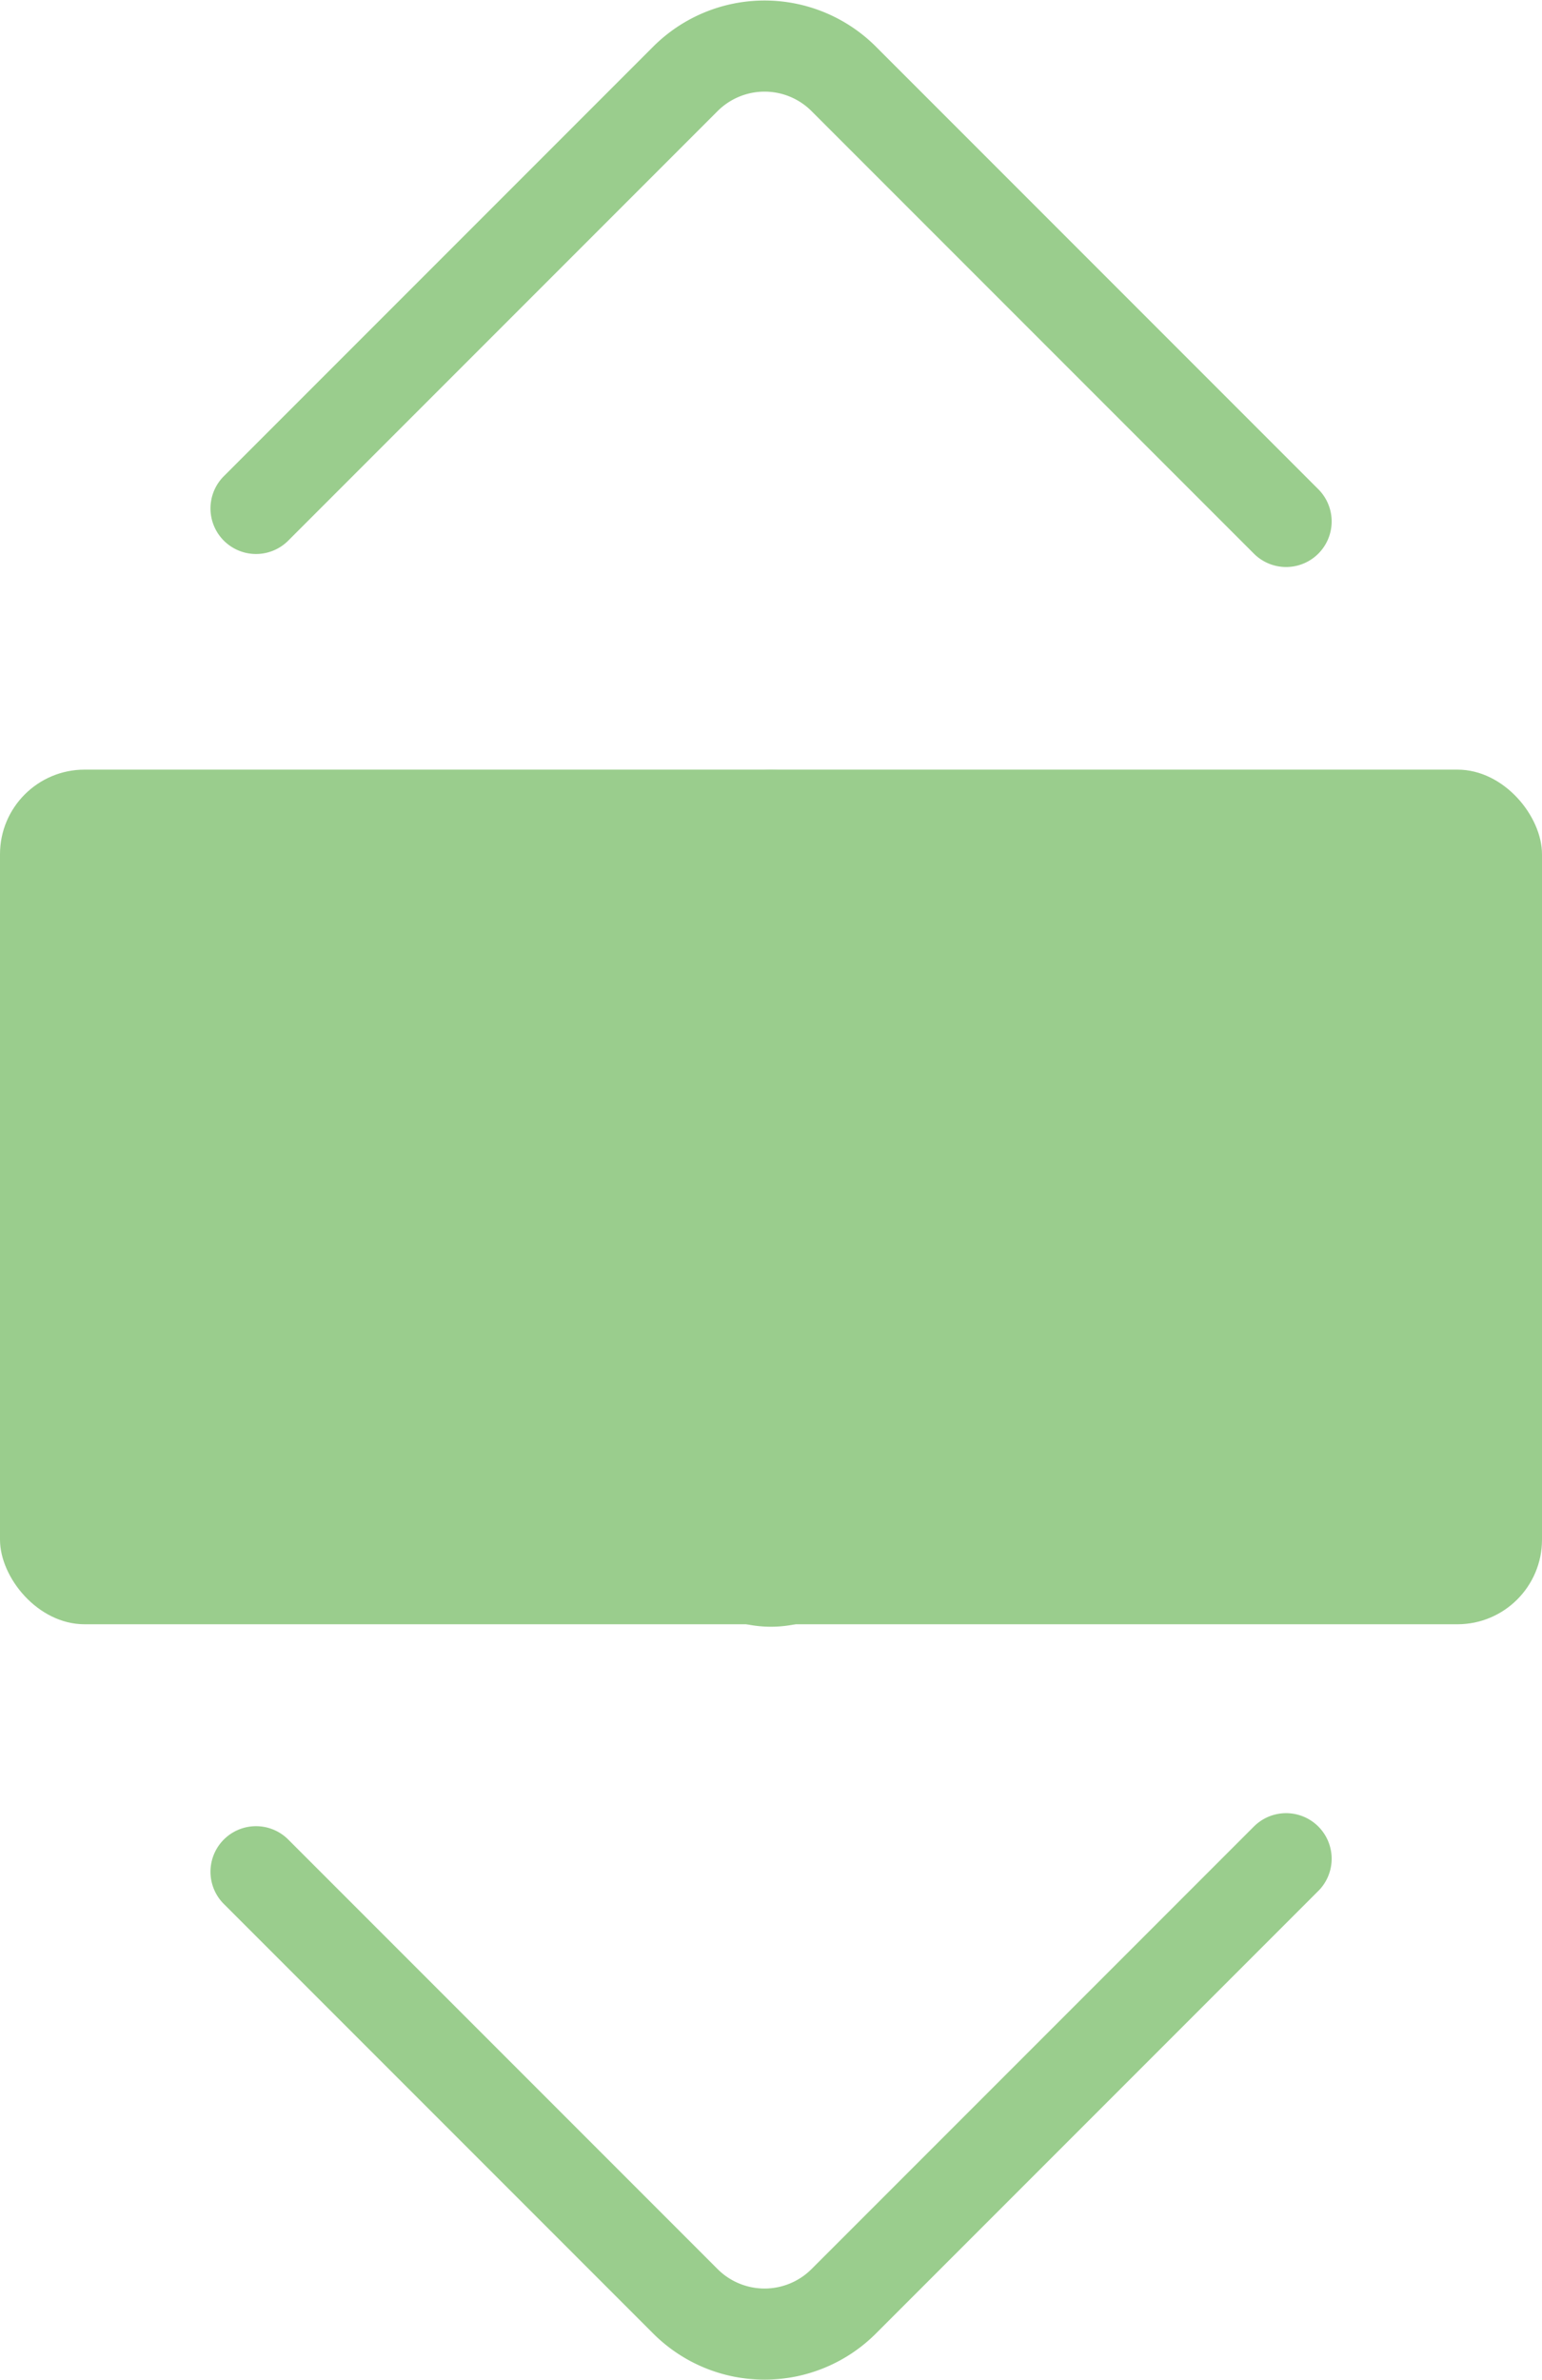 <svg id="Layer_1" data-name="Layer 1" xmlns="http://www.w3.org/2000/svg" viewBox="0 0 237 365.61">
  <defs>
    <style>
      .cls-1 {
        fill: #9acd8d;
      }

      .cls-2 {
        fill: #7abc68;
      }

      .cls-3 {
        fill: none;
        stroke: #9acd8d;
        stroke-linecap: round;
        stroke-linejoin: round;
        stroke-width: 14px;
      }
    </style>
  </defs>
  <g>
    <path class="cls-1" d="M223.67,170.76c0,.82,3.51,1.51,8.33,1.73v8.69c-4.82.22-8.33.91-8.33,1.73s3.51,1.52,8.33,1.74v8.69c-4.82.22-8.33.91-8.33,1.73s3.51,1.52,8.33,1.74v8.68c-4.82.22-8.33.92-8.33,1.74s3.51,1.52,8.33,1.74v8.68c-4.82.22-8.33.92-8.33,1.74s3.51,1.52,8.33,1.74v8.68c-4.82.22-8.33.92-8.33,1.74s3.51,1.52,8.33,1.74V242c-4.82.22-8.33.92-8.33,1.74s3.51,1.52,8.33,1.74v8.68c-4.82.22-8.33.92-8.33,1.74s3.51,1.52,8.32,1.74a18.5,18.5,0,0,1-37-.67v-94.3a18.5,18.5,0,0,1,37,0V169C227.18,169.24,223.67,169.93,223.67,170.76Z" transform="translate(-95 -25.89)"/>
    <path class="cls-2" d="M232,169v3.47c-4.82-.22-8.33-.91-8.33-1.73S227.18,169.24,232,169Z" transform="translate(-95 -25.89)"/>
    <path class="cls-2" d="M232,181.18v3.47c-4.82-.22-8.33-.91-8.33-1.74S227.18,181.4,232,181.18Z" transform="translate(-95 -25.89)"/>
    <path class="cls-2" d="M232,193.34v3.47c-4.82-.22-8.33-.91-8.33-1.74S227.18,193.56,232,193.34Z" transform="translate(-95 -25.89)"/>
    <path class="cls-2" d="M232,205.49V209c-4.82-.22-8.33-.91-8.33-1.74S227.18,205.71,232,205.49Z" transform="translate(-95 -25.89)"/>
    <path class="cls-2" d="M232,217.65v3.48c-4.82-.22-8.33-.91-8.33-1.74S227.18,217.87,232,217.65Z" transform="translate(-95 -25.89)"/>
    <path class="cls-2" d="M232,229.81v3.48c-4.82-.22-8.33-.91-8.33-1.74S227.18,230,232,229.81Z" transform="translate(-95 -25.89)"/>
    <path class="cls-2" d="M232,242v3.48c-4.82-.22-8.33-.91-8.33-1.74S227.18,242.19,232,242Z" transform="translate(-95 -25.89)"/>
    <path class="cls-2" d="M232,254.13v2.81c0,.22,0,.45,0,.67-4.81-.22-8.32-.91-8.32-1.74S227.18,254.35,232,254.13Z" transform="translate(-95 -25.89)"/>
    <path class="cls-2" d="M195,163v3.47c4.82-.22,8.33-.91,8.33-1.73S199.82,163.24,195,163Z" transform="translate(-95 -25.89)"/>
    <path class="cls-2" d="M195,175.18v3.47c4.82-.22,8.33-.91,8.33-1.74S199.82,175.4,195,175.18Z" transform="translate(-95 -25.89)"/>
    <path class="cls-2" d="M195,187.34v3.47c4.82-.22,8.33-.91,8.33-1.74S199.82,187.56,195,187.34Z" transform="translate(-95 -25.89)"/>
    <path class="cls-2" d="M195,199.49V203c4.82-.22,8.33-.91,8.33-1.74S199.82,199.71,195,199.49Z" transform="translate(-95 -25.89)"/>
    <path class="cls-2" d="M195,211.65v3.48c4.82-.22,8.33-.91,8.33-1.74S199.82,211.87,195,211.65Z" transform="translate(-95 -25.89)"/>
    <path class="cls-2" d="M195,223.81v3.48c4.82-.22,8.33-.91,8.33-1.74S199.82,224,195,223.81Z" transform="translate(-95 -25.89)"/>
    <path class="cls-2" d="M195,236v3.48c4.82-.22,8.33-.91,8.33-1.74S199.82,236.19,195,236Z" transform="translate(-95 -25.89)"/>
    <path class="cls-2" d="M195,248.13v2.81c0,.22,0,.45,0,.67,4.81-.22,8.32-.91,8.32-1.74S199.82,248.35,195,248.13Z" transform="translate(-95 -25.89)"/>
  </g>
  <path class="cls-3" d="M134.35,104l66-66a17.21,17.21,0,0,1,24.32,0l68,68" transform="translate(-95 -25.89)"/>
  <path class="cls-3" d="M134.35,313.45l66,66a17.21,17.21,0,0,0,24.32,0l68-68" transform="translate(-95 -25.89)"/>
  <rect id="center" class="cls-1" y="118.24" width="237" height="131.3" rx="13"/>
</svg>
